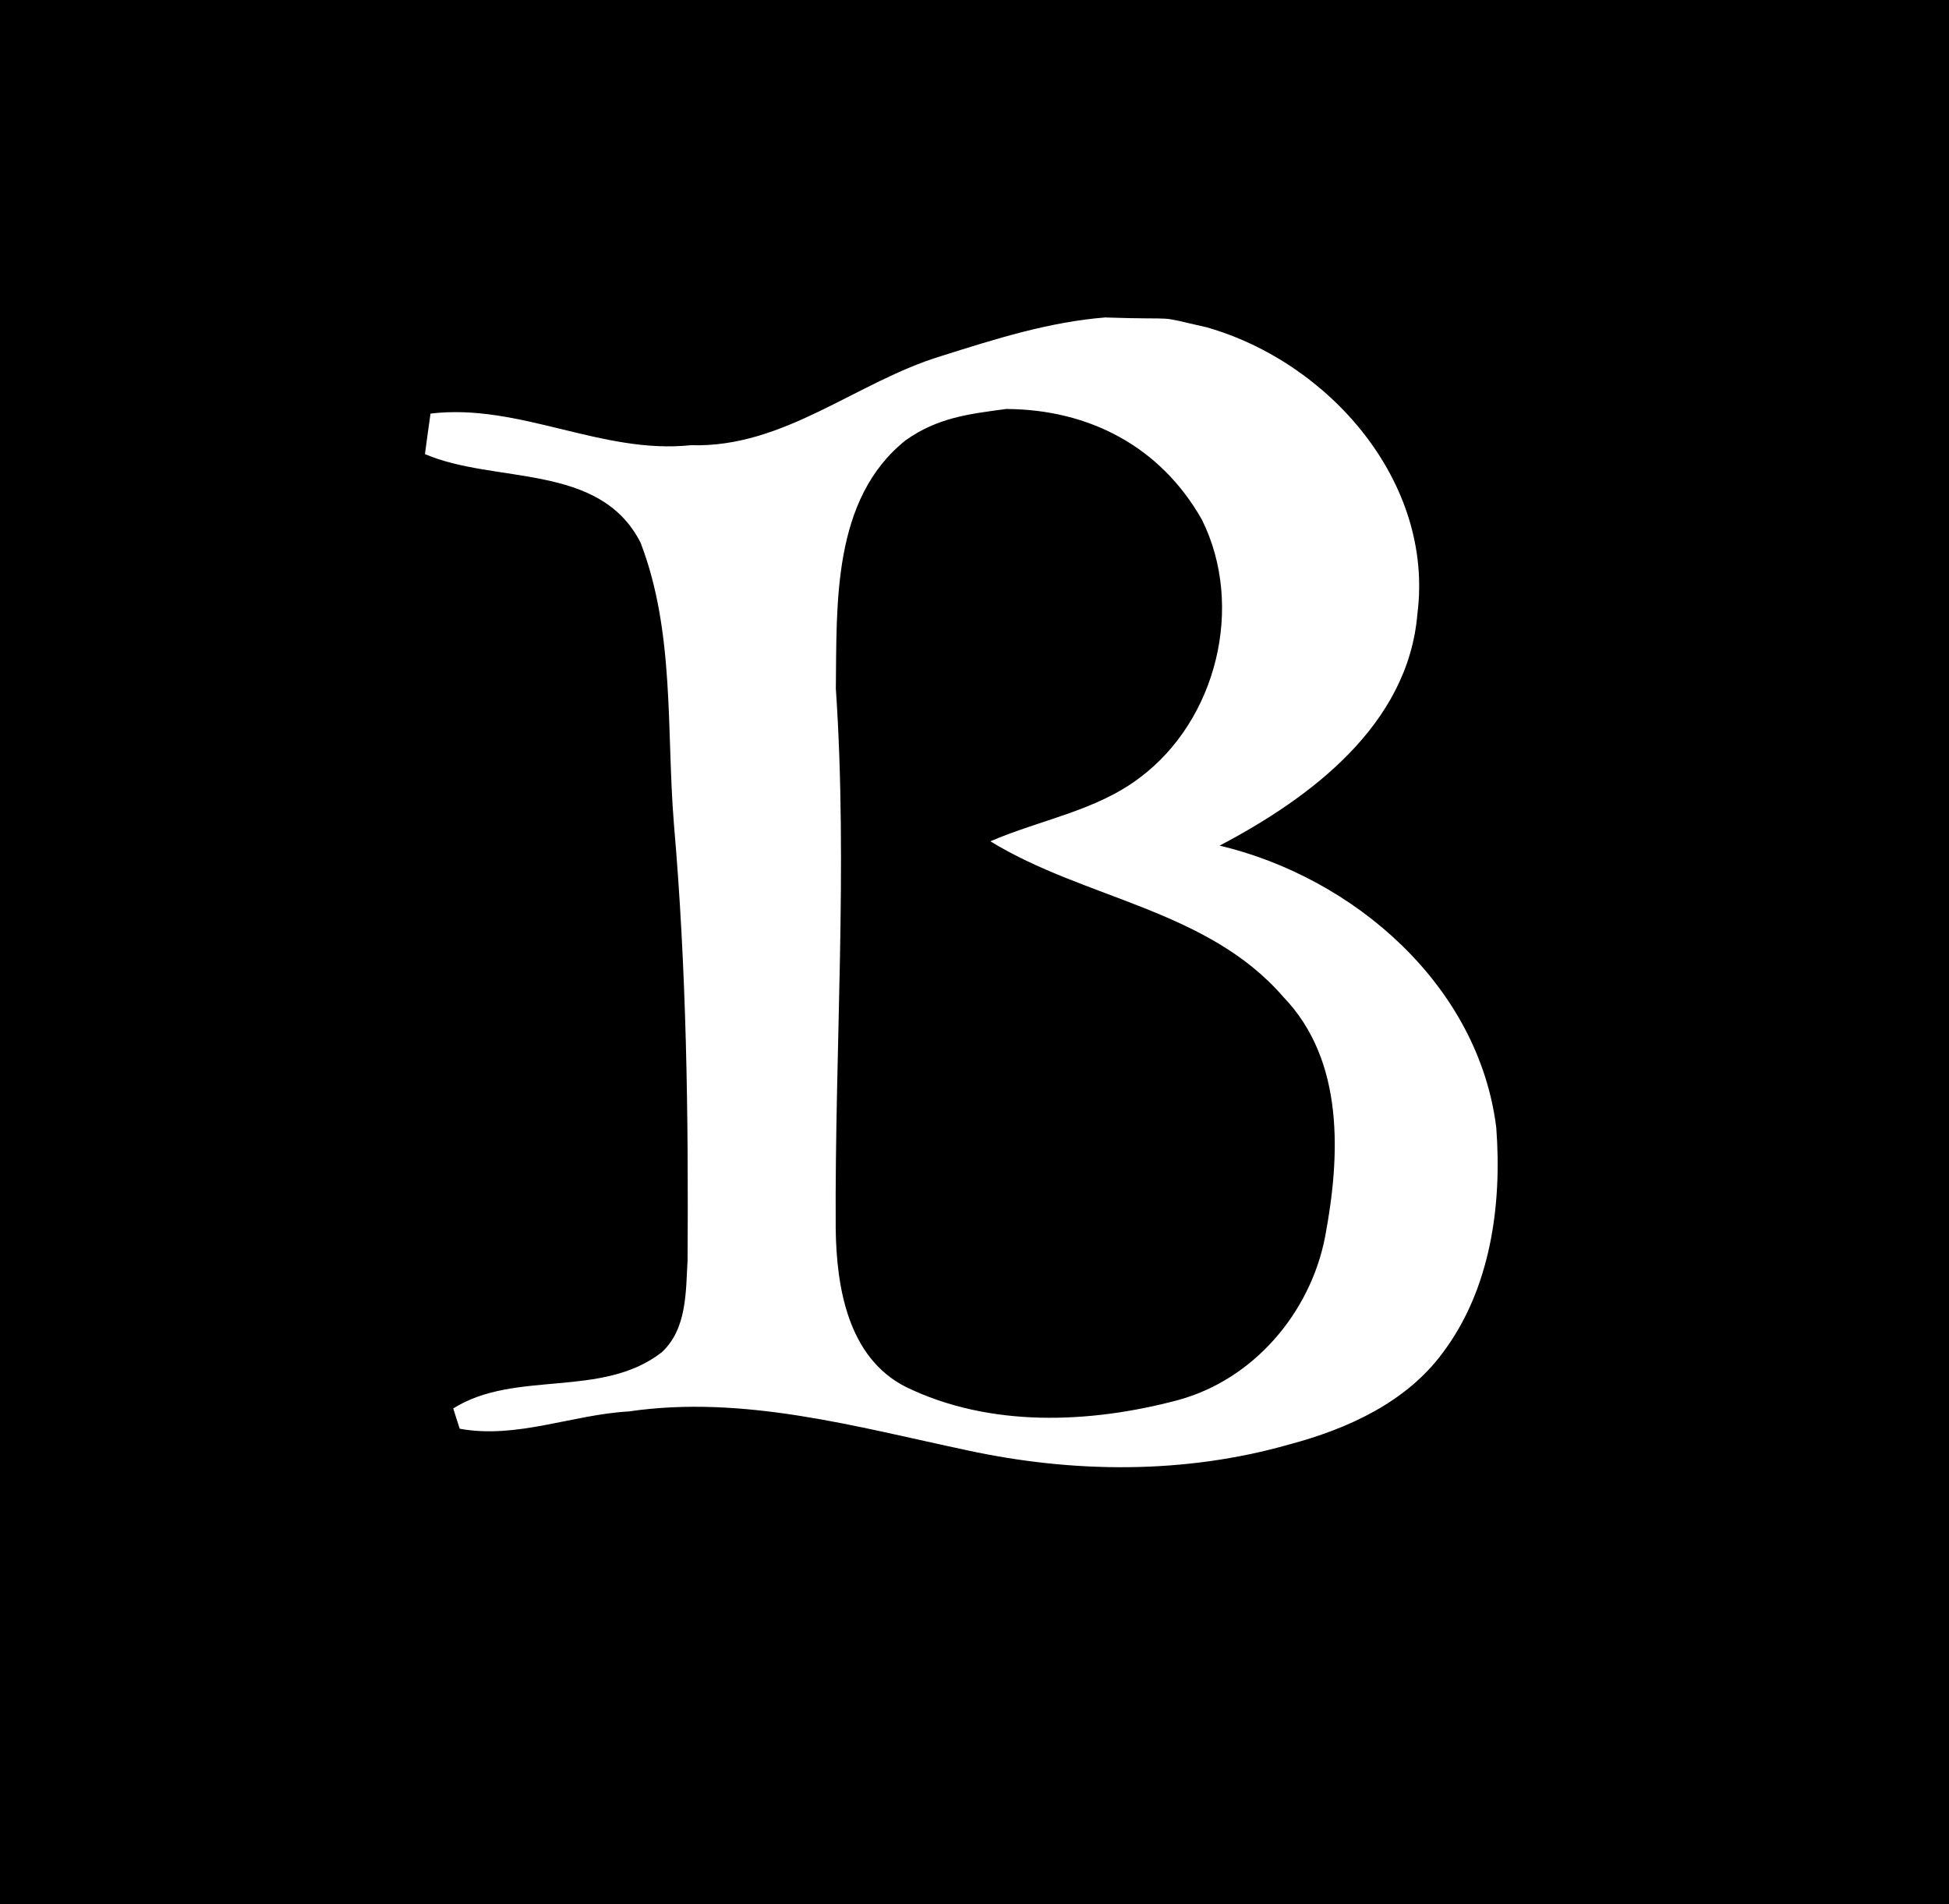 <?xml version="1.0" encoding="UTF-8" standalone="no"?>
<!-- Generated by IcoMoon.io -->

<svg
   version="1.1"
   width="28"
   height="27.354"
   viewBox="0 0 28 27.354"
   id="svg6"
   sodipodi:docname="x2e.svg"
   inkscape:version="1.1.1 (3bf5ae0d25, 2021-09-20)"
   xmlns:inkscape="http://www.inkscape.org/namespaces/inkscape"
   xmlns:sodipodi="http://sodipodi.sourceforge.net/DTD/sodipodi-0.dtd"
   xmlns="http://www.w3.org/2000/svg"
   xmlns:svg="http://www.w3.org/2000/svg">
  <defs
     id="defs10" />
  <sodipodi:namedview
     id="namedview8"
     pagecolor="#ffffff"
     bordercolor="#666666"
     borderopacity="1.0"
     inkscape:pageshadow="2"
     inkscape:pageopacity="0.0"
     inkscape:pagecheckerboard="0"
     showgrid="false"
     inkscape:zoom="25.75"
     inkscape:cx="14"
     inkscape:cy="13.650485"
     inkscape:window-width="1920"
     inkscape:window-height="1009"
     inkscape:window-x="-8"
     inkscape:window-y="-8"
     inkscape:window-maximized="1"
     inkscape:current-layer="svg6" />
  <title
     id="title2">x2e</title>
  <path
     fill="#000000"
     d="M 28,0 V 27.354 H 0 V 0 Z M 15.891,4.559 C 15.076,4.622 14.3,4.869 13.527,5.113 12.304,5.483 11.263,6.438 9.926,6.395 8.644,6.531 7.464,5.788 6.185,5.941 6.157,6.135 6.131,6.329 6.105,6.523 c 1.01,0.433 2.509,0.118 3.097,1.271 0.495,1.284 0.37,2.699 0.48,4.047 0.181,2.081 0.209,4.17 0.196,6.259 -0.026,0.454 -0.007,0.991 -0.373,1.327 -0.864,0.668 -2.102,0.245 -2.994,0.805 l 0.093,0.291 c 0.816,0.151 1.618,-0.203 2.43,-0.248 1.643,-0.241 3.265,0.22 4.859,0.558 1.523,0.33 3.125,0.345 4.629,-0.084 0.834,-0.222 1.678,-0.603 2.203,-1.314 0.689,-0.915 0.855,-2.122 0.771,-3.235 -0.252,-2.044 -2.042,-3.593 -3.974,-4.053 1.307,-0.687 2.709,-1.734 2.841,-3.33 0.241,-1.9 -1.275,-3.618 -3.03,-4.116 -0.791,-0.179 -0.315,-0.103 -1.441,-0.14 z m -1.43,1.316 c 1.192,0.007 2.215,0.545 2.806,1.59 0.618,1.243 0.213,2.882 -0.896,3.709 -0.629,0.476 -1.432,0.603 -2.143,0.911 1.353,0.831 3.119,0.974 4.209,2.236 0.883,0.915 0.818,2.292 0.599,3.45 -0.213,1.09 -1.027,2.046 -2.113,2.341 -1.269,0.338 -2.705,0.398 -3.911,-0.19 C 12.181,19.5 12.017,18.49 12.006,17.65 11.991,15.063 12.183,12.476 12.008,9.892 12.023,8.671 11.954,7.17 13.01,6.325 13.473,5.997 13.919,5.947 14.462,5.874 Z"
     id="path4" />
</svg>
